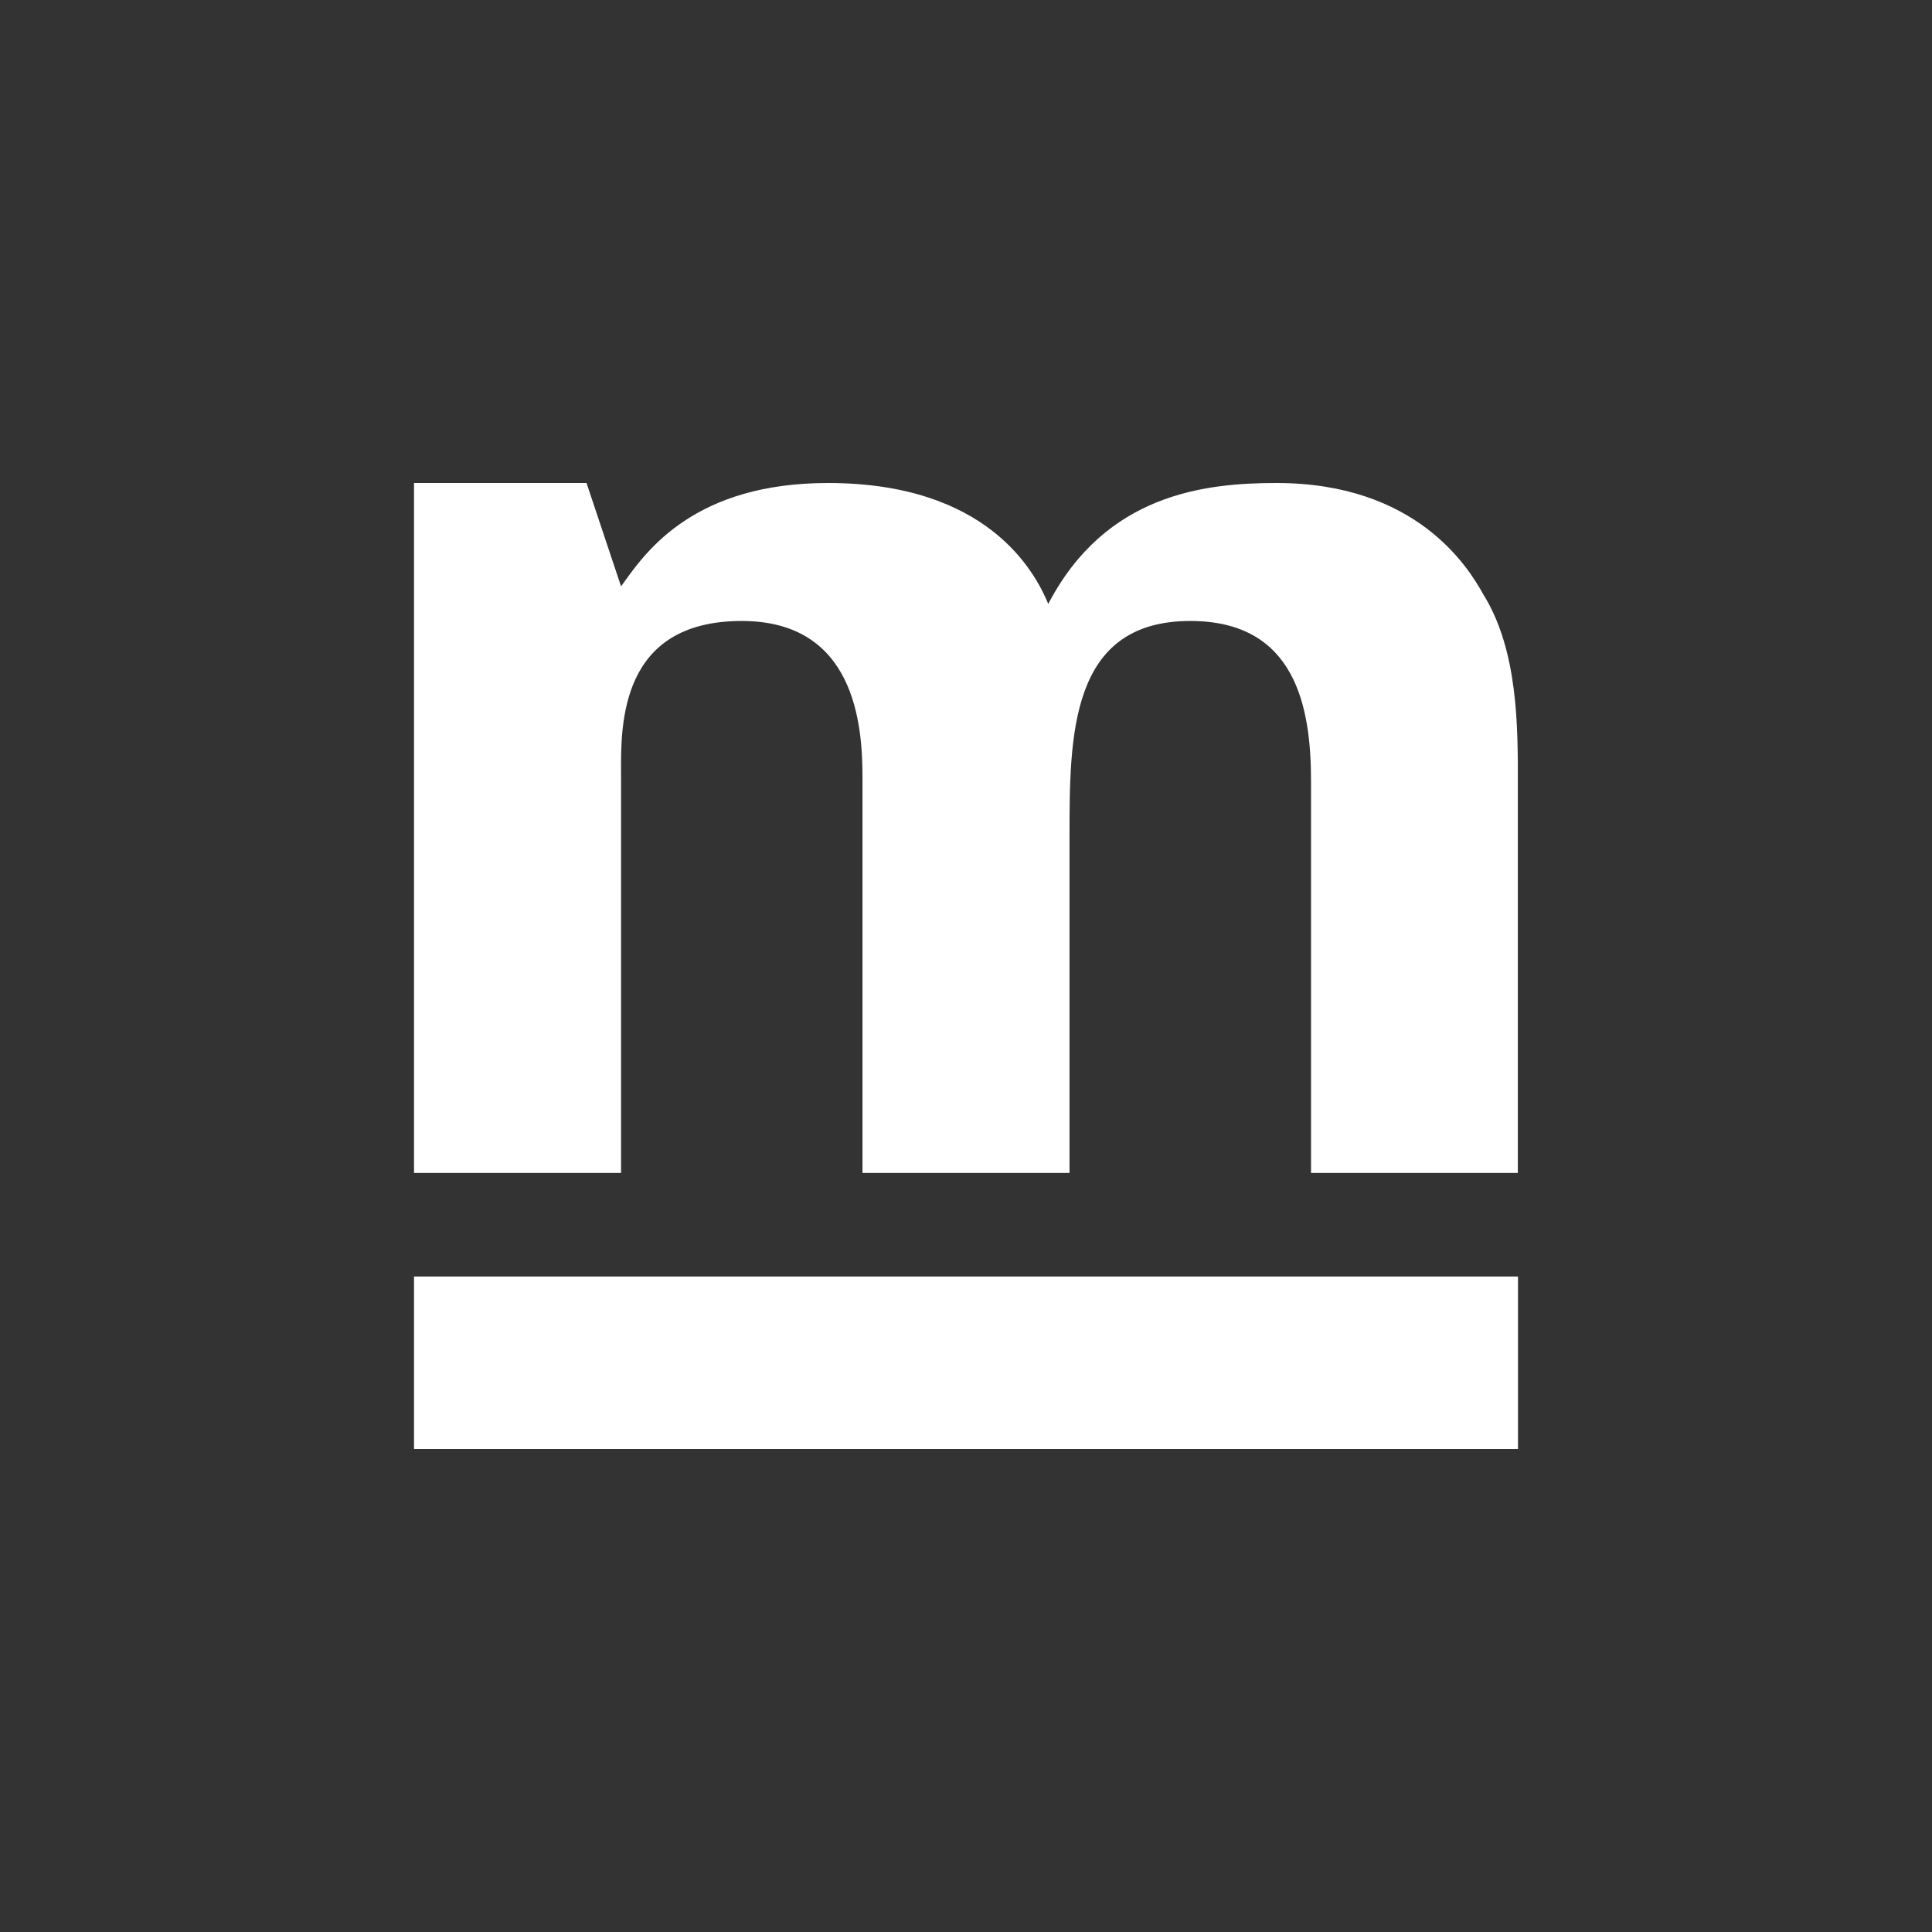 <svg width="24" height="24" viewBox="0 0 24 24" fill="none" xmlns="http://www.w3.org/2000/svg">
<rect x="0" y="0" width="24" height="24" fill="#333333" stroke="none"/>
<path d="M7.286 6H5.143V14.571H7.715V9.702V9.616C7.71 8.997 7.702 7.714 9.214 7.714C10.613 7.714 10.714 8.989 10.714 9.647V14.571H13.286V10.445V10.4C13.286 9.144 13.286 7.714 14.786 7.714C16.099 7.714 16.286 8.79 16.286 9.702V14.571H18.855V9.901V9.762C18.857 9.033 18.86 8.082 18.427 7.385C18.24 7.047 17.597 6 15.857 6C14.97 6 13.735 6.134 13.022 7.502C12.854 7.097 12.265 6 10.286 6C8.639 6 8.039 6.833 7.753 7.231C7.739 7.25 7.727 7.267 7.715 7.284L7.286 6ZM18.857 15.857H5.143V18H18.857V15.857Z" fill="white"/>
</svg>
